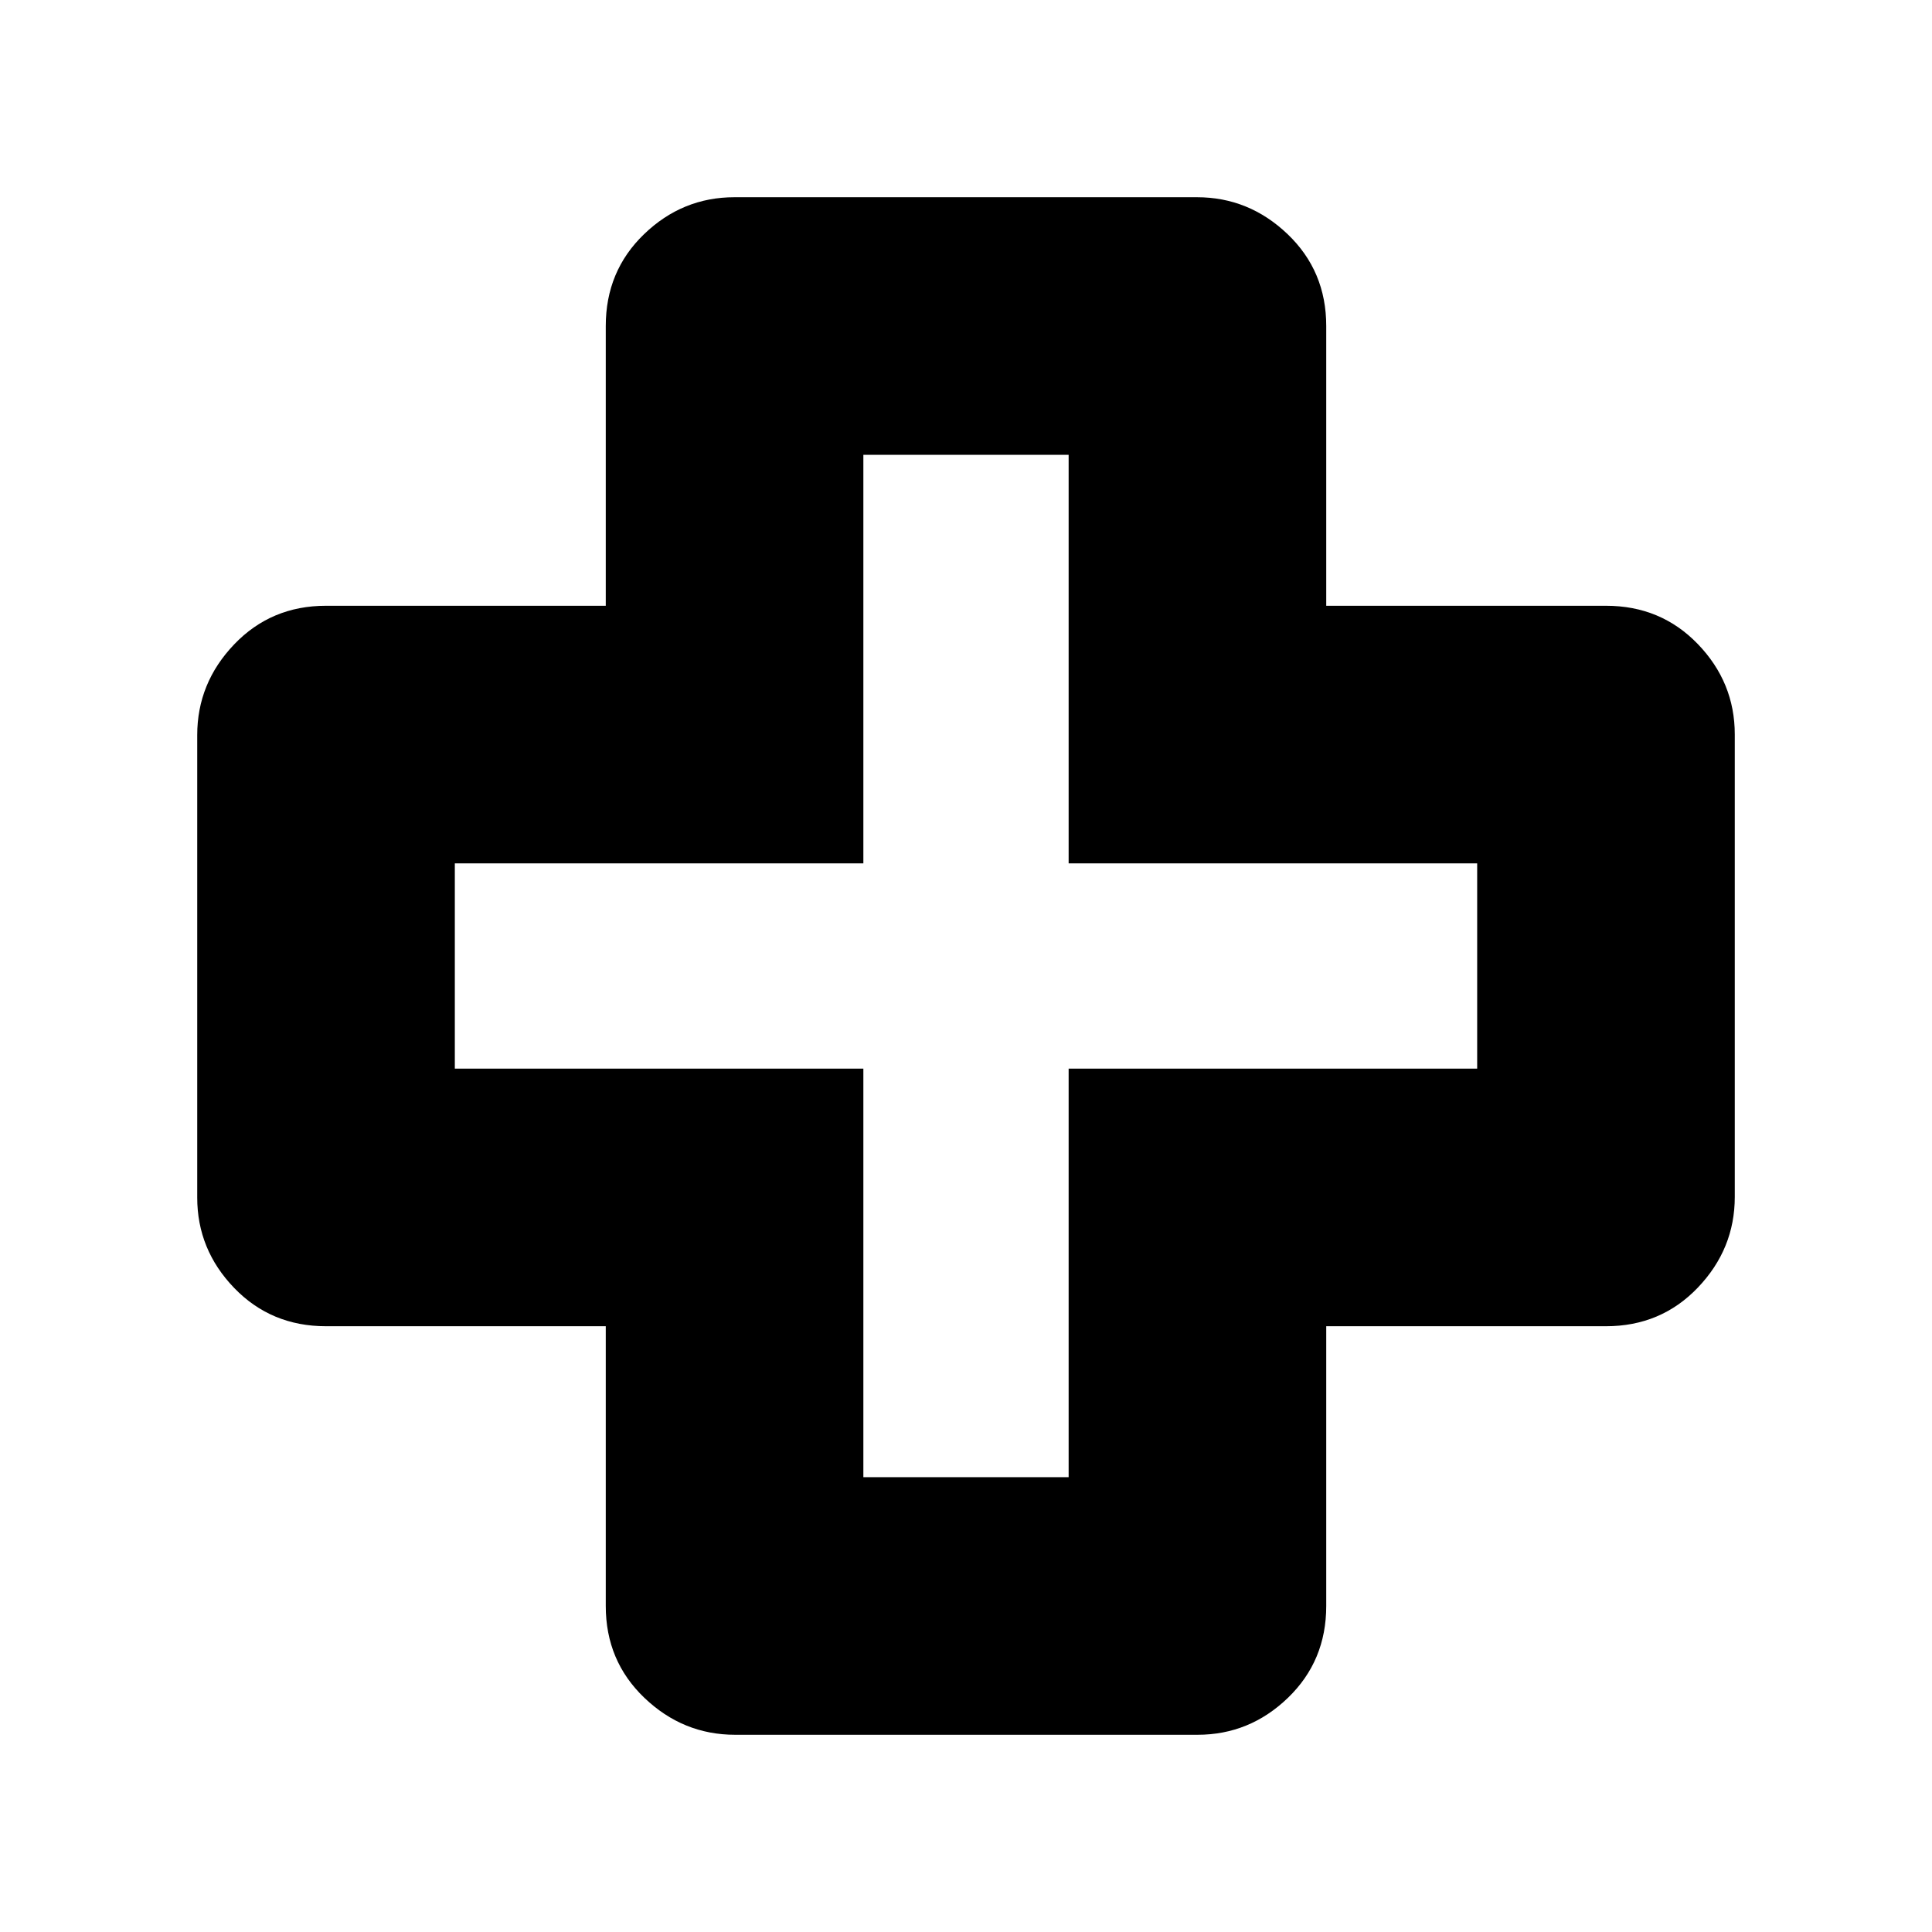 <svg xmlns="http://www.w3.org/2000/svg" height="20" viewBox="0 -960 960 960" width="20"><path d="M365.28-98q-25.88 0-45.08-18.35T301-162v-139H162q-27.3 0-45.65-19.04Q98-339.08 98-364.96v-229.76q0-25.88 18.35-45.08T162-659h139v-139q0-27.3 19.04-45.65Q339.08-862 364.96-862h229.76q25.88 0 45.08 18.35T659-798v139h139q27.3 0 45.65 19.04Q862-620.92 862-595.04v229.76q0 25.88-18.35 45.08T798-301H659v139q0 27.3-19.04 45.65Q620.92-98 595.04-98H365.28ZM429-226h102v-203h203v-102H531v-203H429v203H226v102h203v203Zm51-254Z"/></svg>
